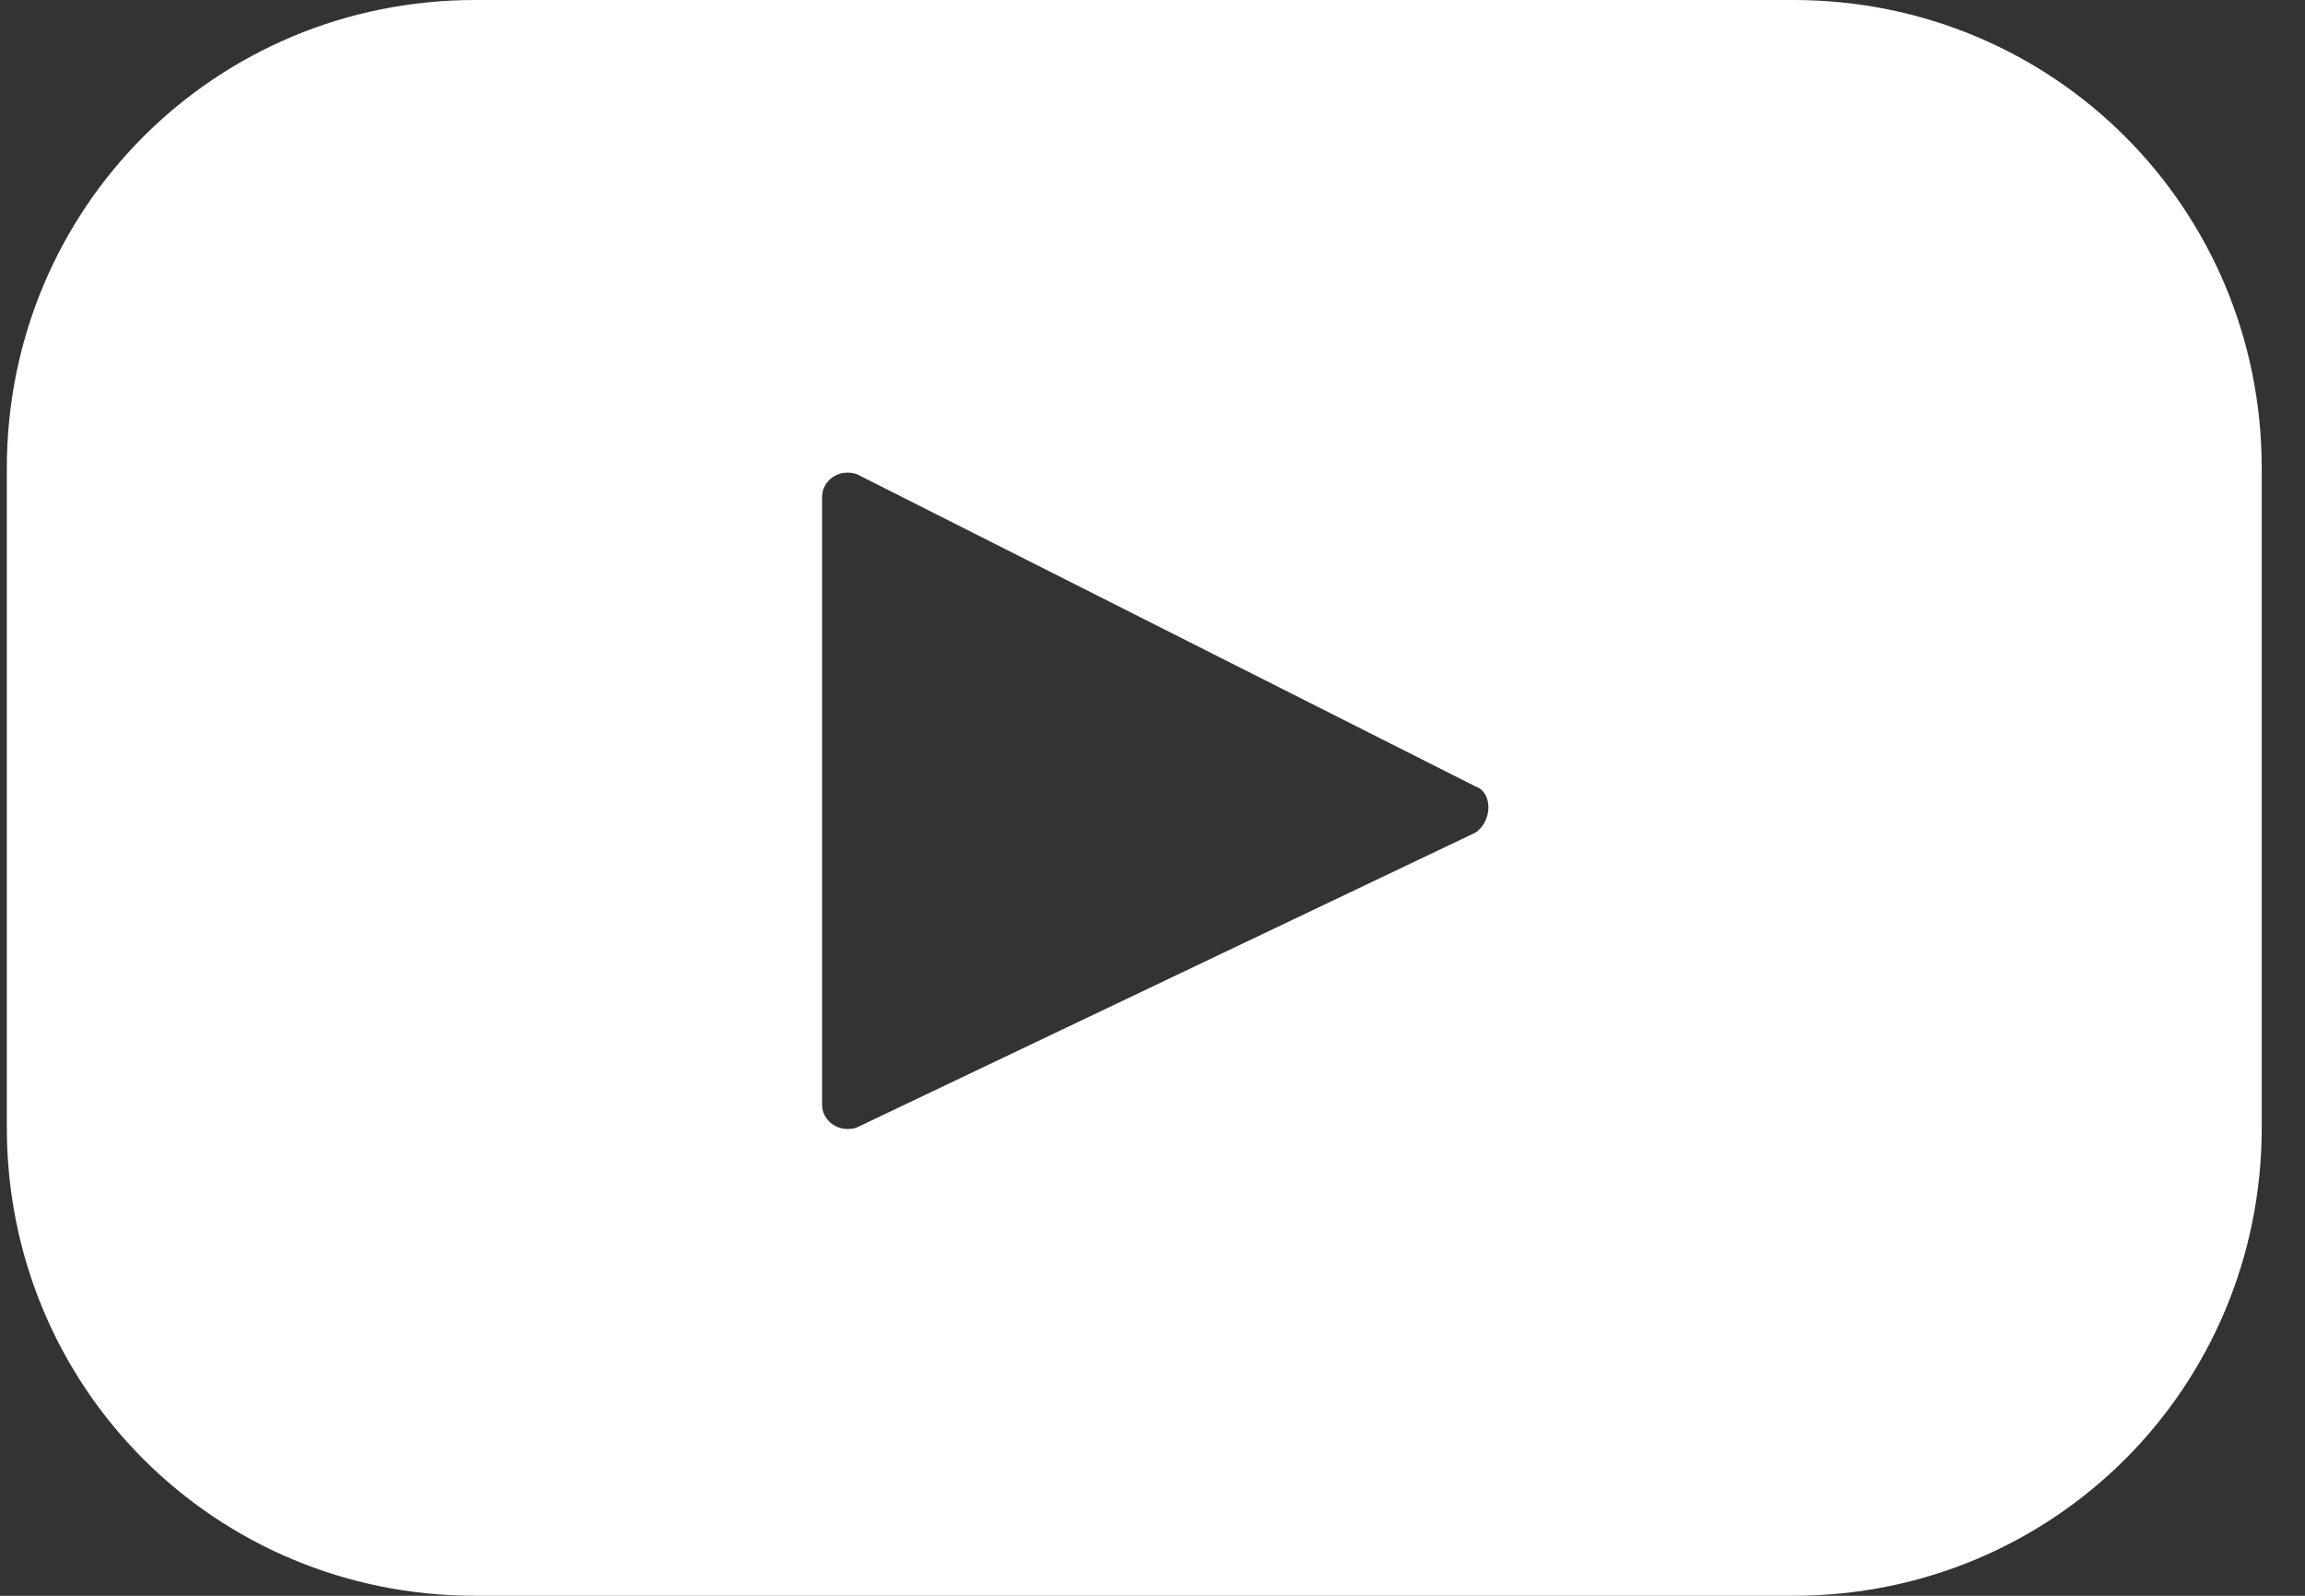 <svg width="26" height="18" viewBox="0 0 26 18" fill="none" xmlns="http://www.w3.org/2000/svg">
<rect x="0" y="0" width="26" height="18" fill="#333333" stroke="none"/>
<path d="M20.229 0H5.36C2.425 0 0.077 2.348 0.077 5.283V12.718C0.077 15.652 2.425 18 5.36 18H20.229C23.164 18 25.512 15.652 25.512 12.718V5.283C25.512 2.348 23.164 0 20.229 0ZM16.642 9.392L9.664 12.718C9.468 12.783 9.273 12.652 9.273 12.457V5.609C9.273 5.413 9.468 5.283 9.664 5.348L16.642 8.87C16.838 8.935 16.838 9.261 16.642 9.392Z" fill="white"/>
</svg>
